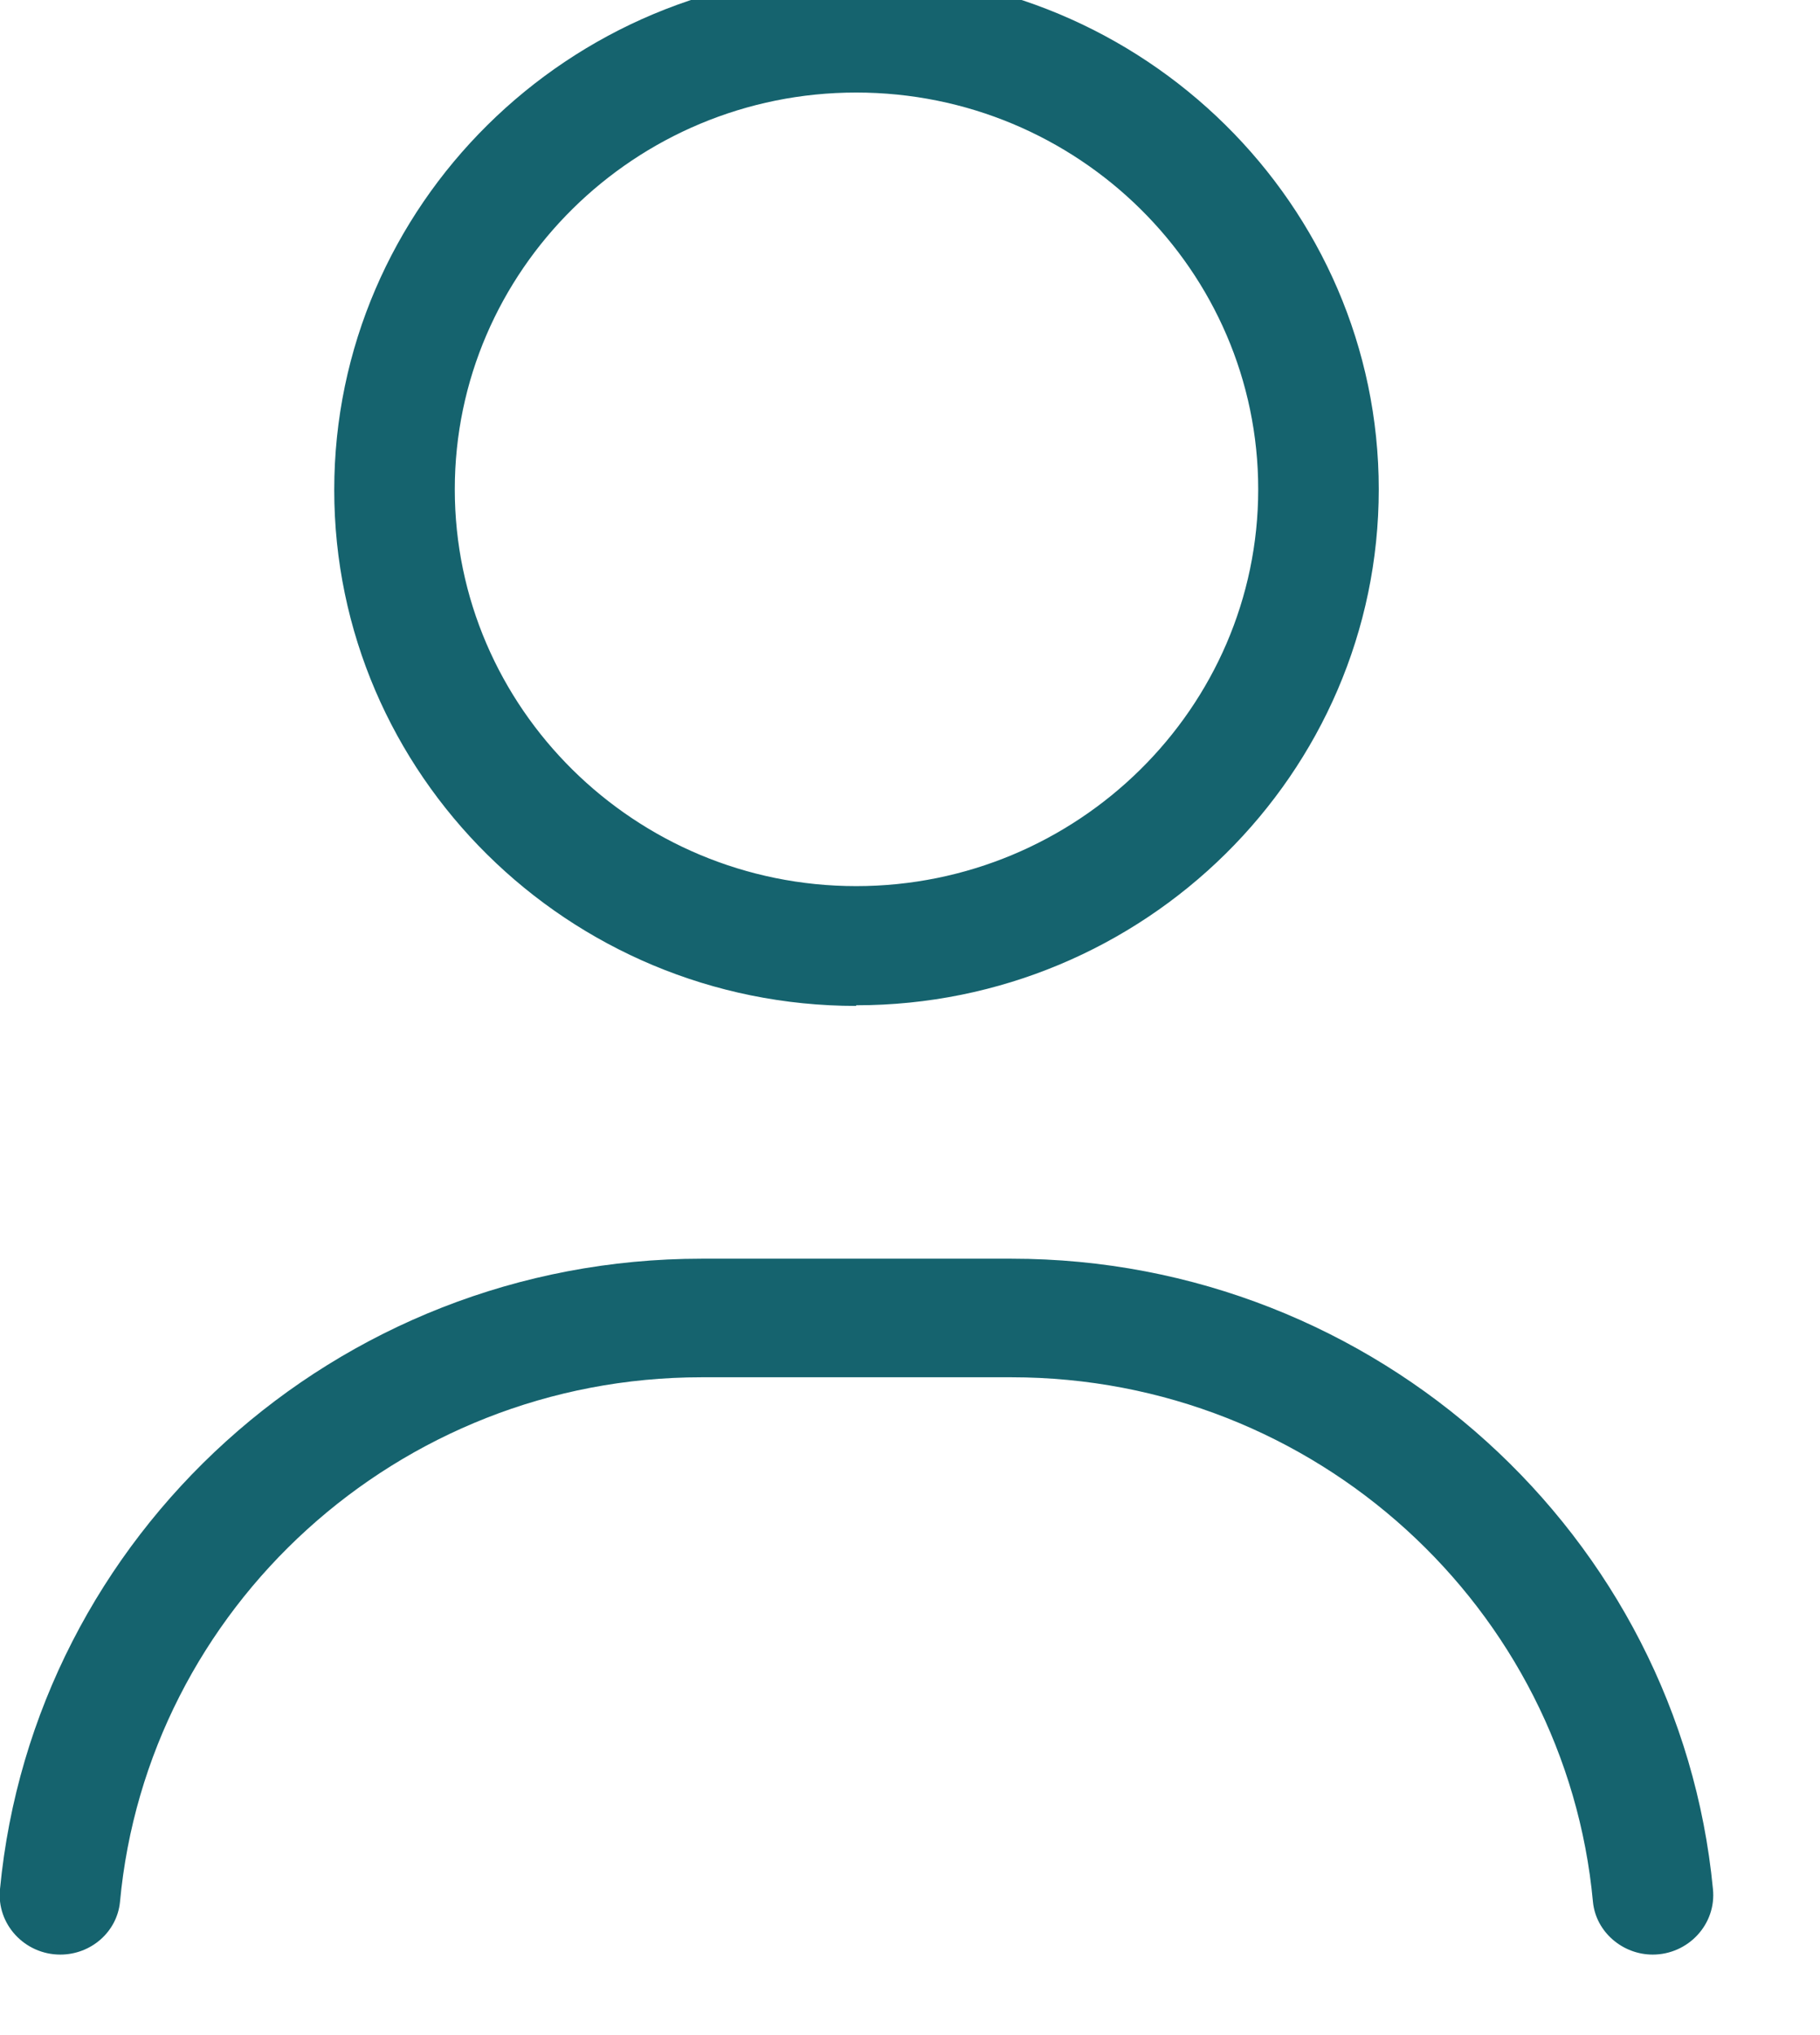<svg width="34" height="38" viewBox="0 0 34 38" fill="none" xmlns="http://www.w3.org/2000/svg" xmlns:xlink="http://www.w3.org/1999/xlink">
<path d="M15.995,18.783C10.612,18.783 6.244,14.455 6.244,9.148C6.244,3.842 10.624,-0.497 15.995,-0.497C21.365,-0.497 25.757,3.831 25.757,9.137C25.757,14.444 21.377,18.771 15.995,18.771L15.995,18.783ZM15.995,1.728C11.862,1.728 8.496,5.054 8.496,9.137C8.496,13.22 11.862,16.546 15.995,16.546C20.127,16.546 23.505,13.22 23.505,9.137C23.505,5.054 20.138,1.728 15.995,1.728Z" fill="#15636E"/>
<path d="M30.874,36.497C30.311,36.497 29.816,36.074 29.759,35.518C29.253,30.033 24.58,25.717 18.894,25.717L13.106,25.717C7.431,25.717 2.747,30.033 2.241,35.518C2.184,36.074 1.7,36.497 1.126,36.497C0.462,36.497 -0.068,35.93 0,35.273C0.631,28.676 6.26,23.503 13.106,23.503L18.894,23.503C25.728,23.503 31.369,28.687 32,35.273C32.068,35.93 31.538,36.497 30.874,36.497Z" fill="#15636E"/>
</svg>
